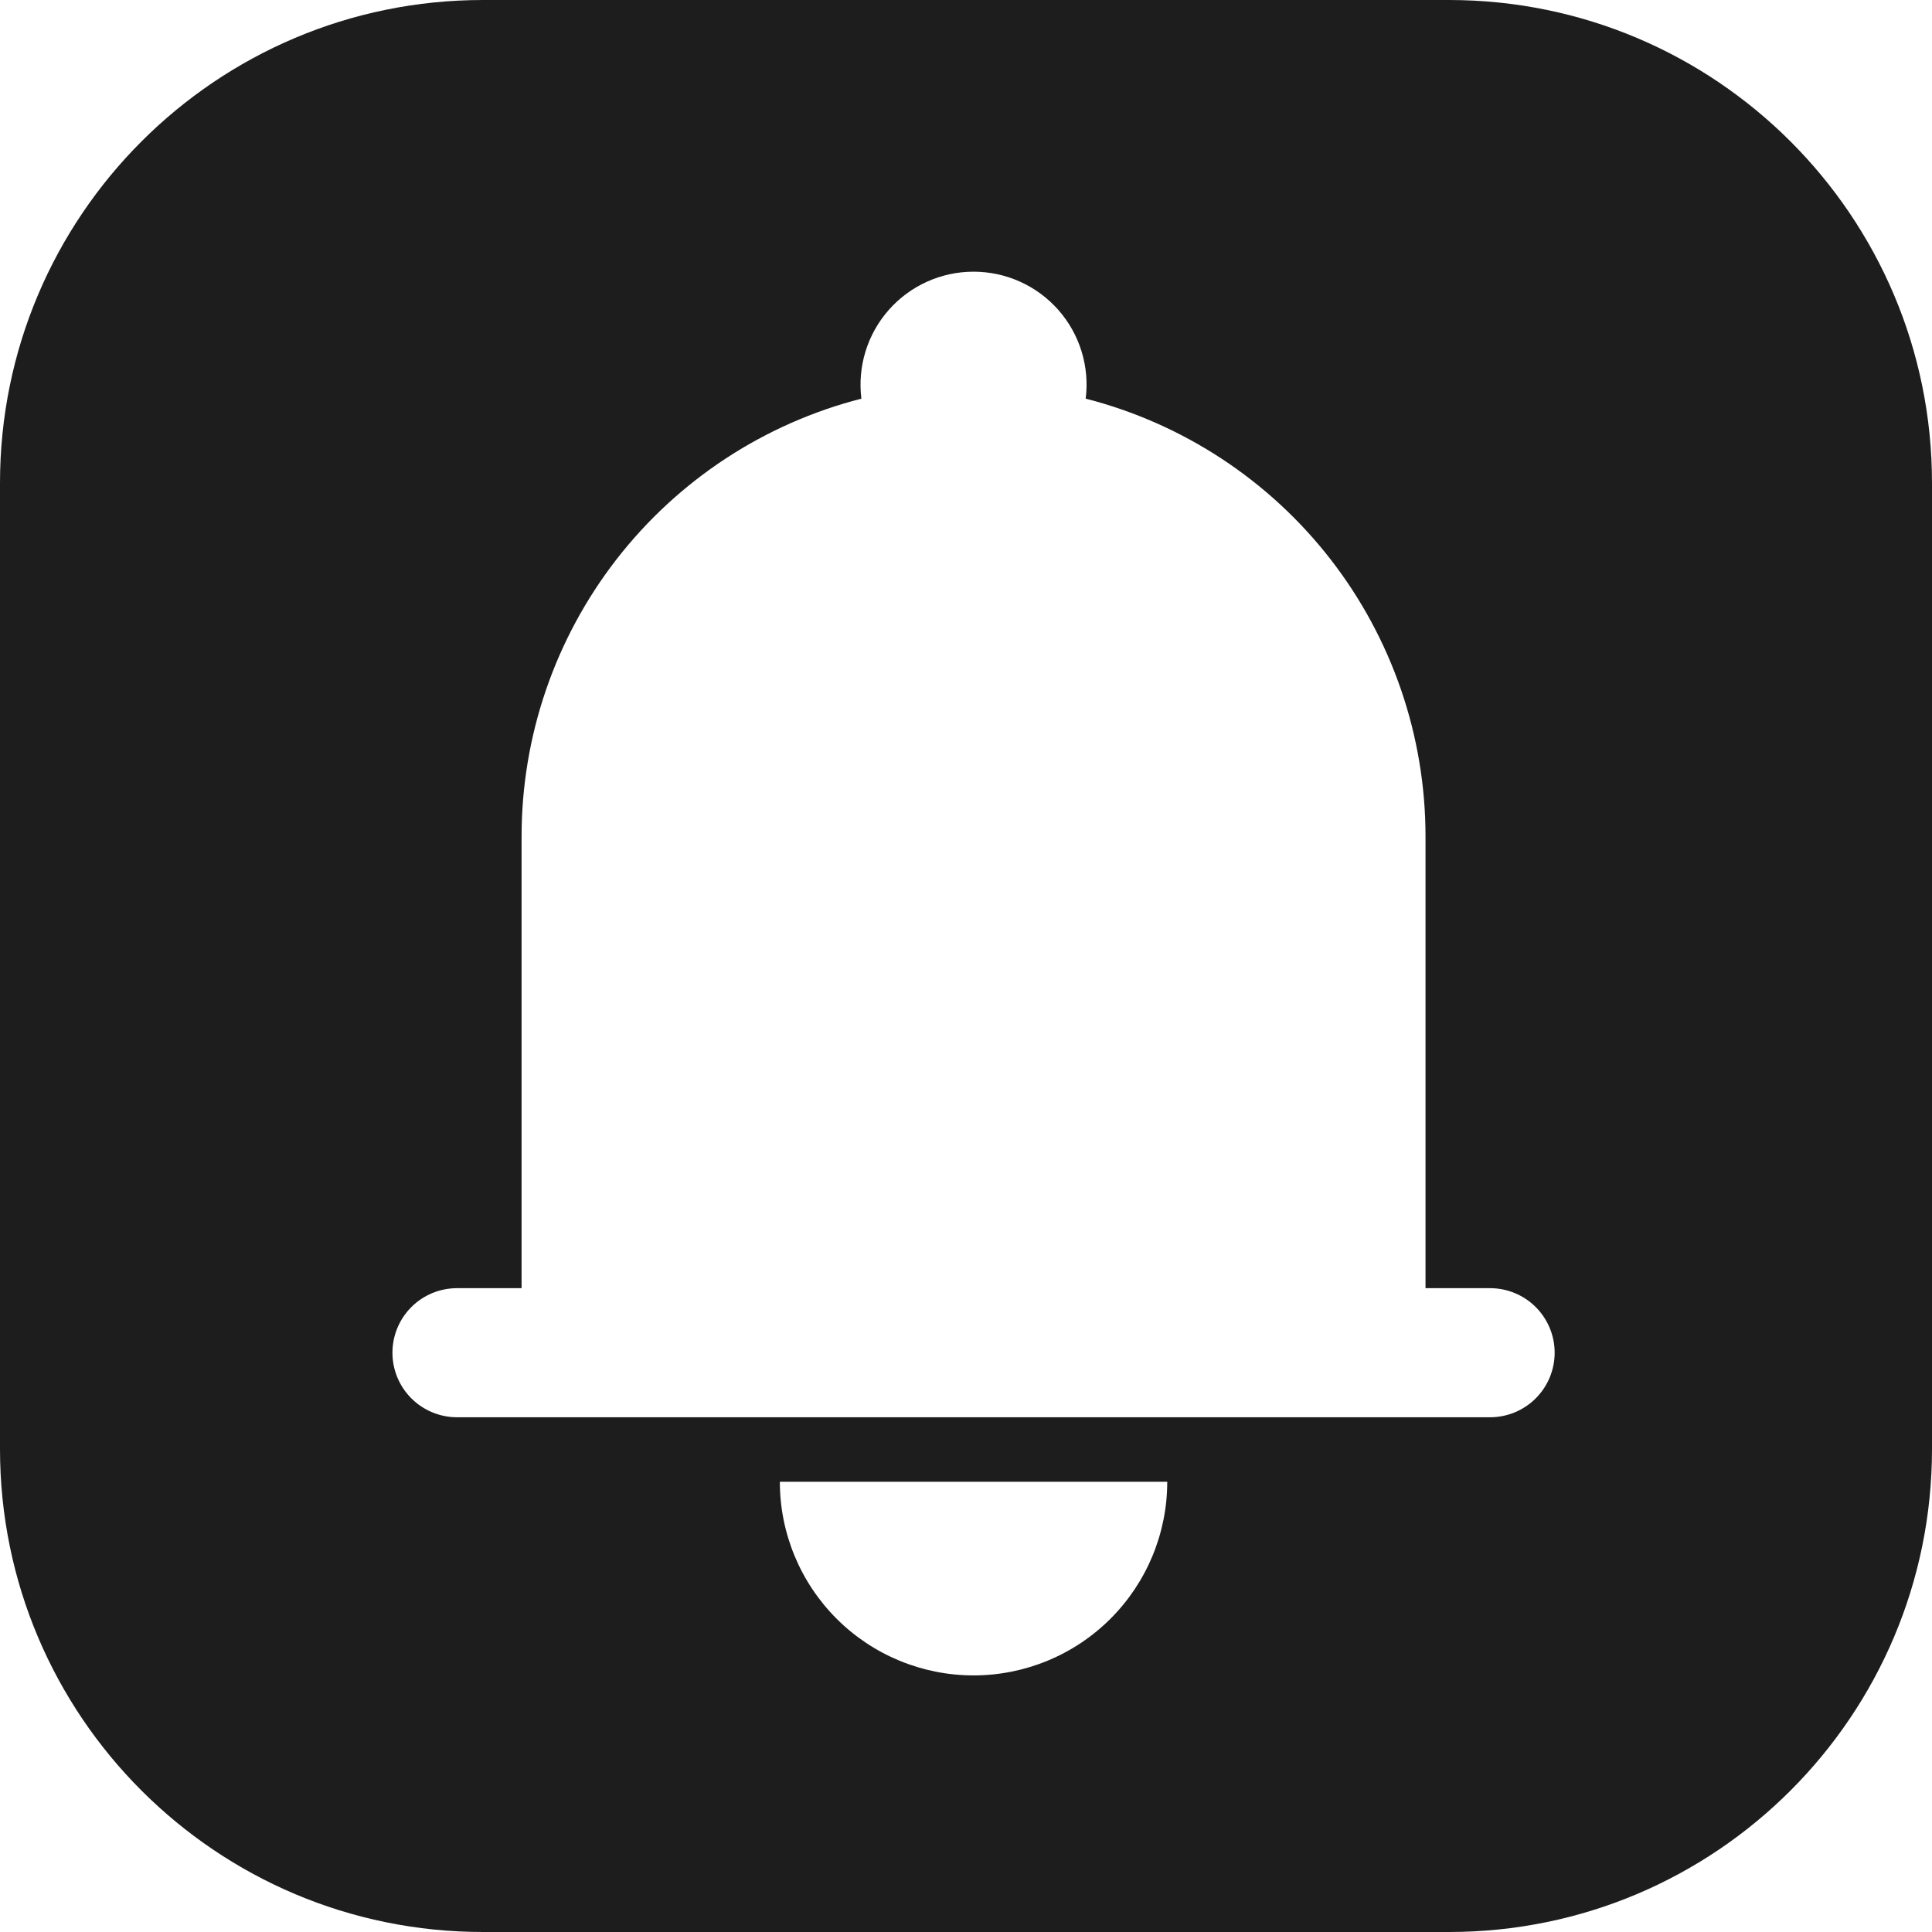 <svg width="128" height="128" viewBox="0 0 128 128" fill="none" xmlns="http://www.w3.org/2000/svg">
<path fill-rule="evenodd" clip-rule="evenodd" d="M32 0C14.327 0 0 14.327 0 32V96C0 113.673 14.327 128 32 128H96C113.673 128 128 113.673 128 96V32C128 14.327 113.673 0 96 0H32ZM61.421 18.661C62.389 18.225 63.438 18 64.5 18C65.562 18 66.611 18.225 67.579 18.661C68.547 19.097 69.411 19.734 70.114 20.53C70.816 21.325 71.342 22.261 71.655 23.275C71.968 24.289 72.062 25.358 71.93 26.411C78.371 28.062 84.079 31.808 88.155 37.059C92.231 42.31 94.444 48.767 94.444 55.414V85.345H98.722C99.857 85.345 100.945 85.795 101.747 86.597C102.549 87.399 103 88.487 103 89.621C103 90.755 102.549 91.842 101.747 92.644C100.945 93.446 99.857 93.897 98.722 93.897H30.278C29.143 93.897 28.055 93.446 27.253 92.644C26.451 91.842 26 90.755 26 89.621C26 88.487 26.451 87.399 27.253 86.597C28.055 85.795 29.143 85.345 30.278 85.345H34.556V55.414C34.556 48.767 36.769 42.31 40.845 37.059C44.921 31.808 50.629 28.062 57.069 26.411C56.938 25.358 57.032 24.289 57.345 23.275C57.658 22.261 58.184 21.325 58.886 20.53C59.589 19.734 60.453 19.097 61.421 18.661ZM55.425 107.243C57.832 109.649 61.096 111 64.5 111C67.904 111 71.168 109.649 73.575 107.243C75.981 104.837 77.333 101.575 77.333 98.172H51.667C51.667 101.575 53.019 104.837 55.425 107.243Z" fill="#1D1D1D"/>
</svg>
